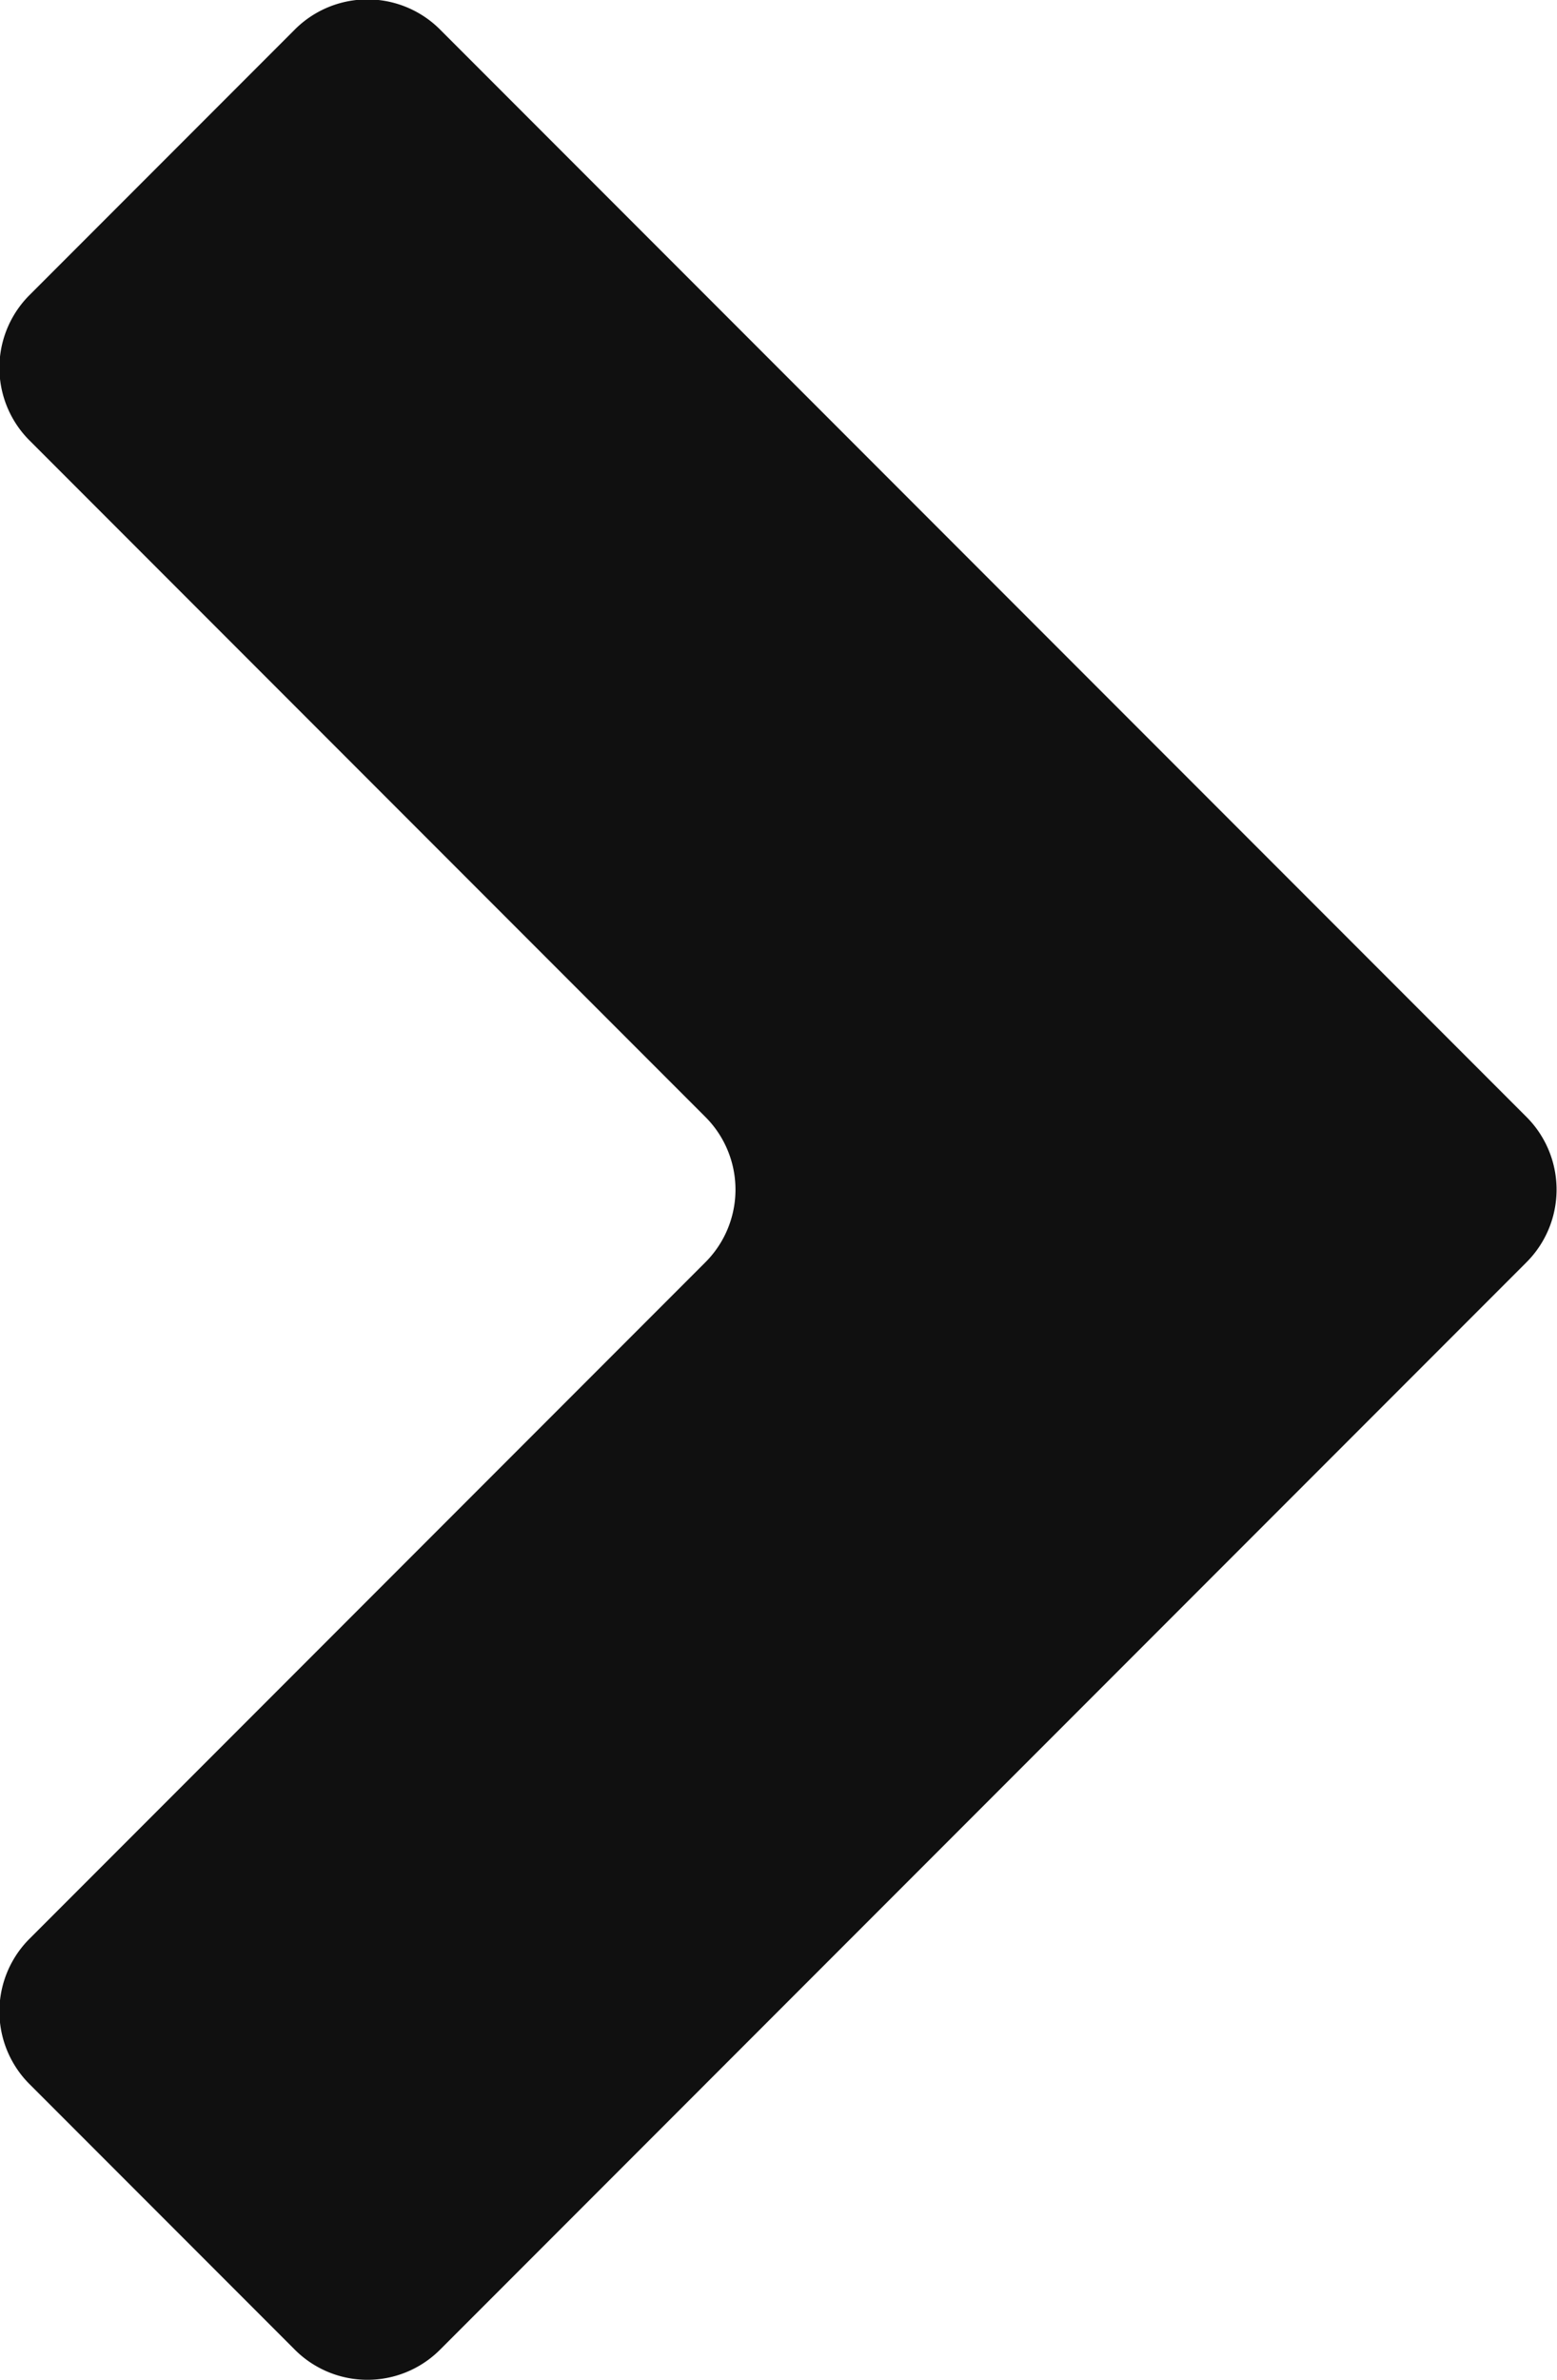<svg xmlns="http://www.w3.org/2000/svg" width="15.17" height="23.17" viewBox="0 0 15.17 23.17"><path d="M39.29,32.71a1,1,0,0,0,0-1.42L28.71,20.71a1,1,0,0,0-1.42,0l-2.58,2.58a1,1,0,0,0,0,1.42l6.58,6.58a1,1,0,0,1,0,1.42l-6.58,6.58a1,1,0,0,0,0,1.42l2.58,2.58a1,1,0,0,0,1.42,0Z" transform="translate(-24.42 -20.42)" style="fill:#101010"/></svg>